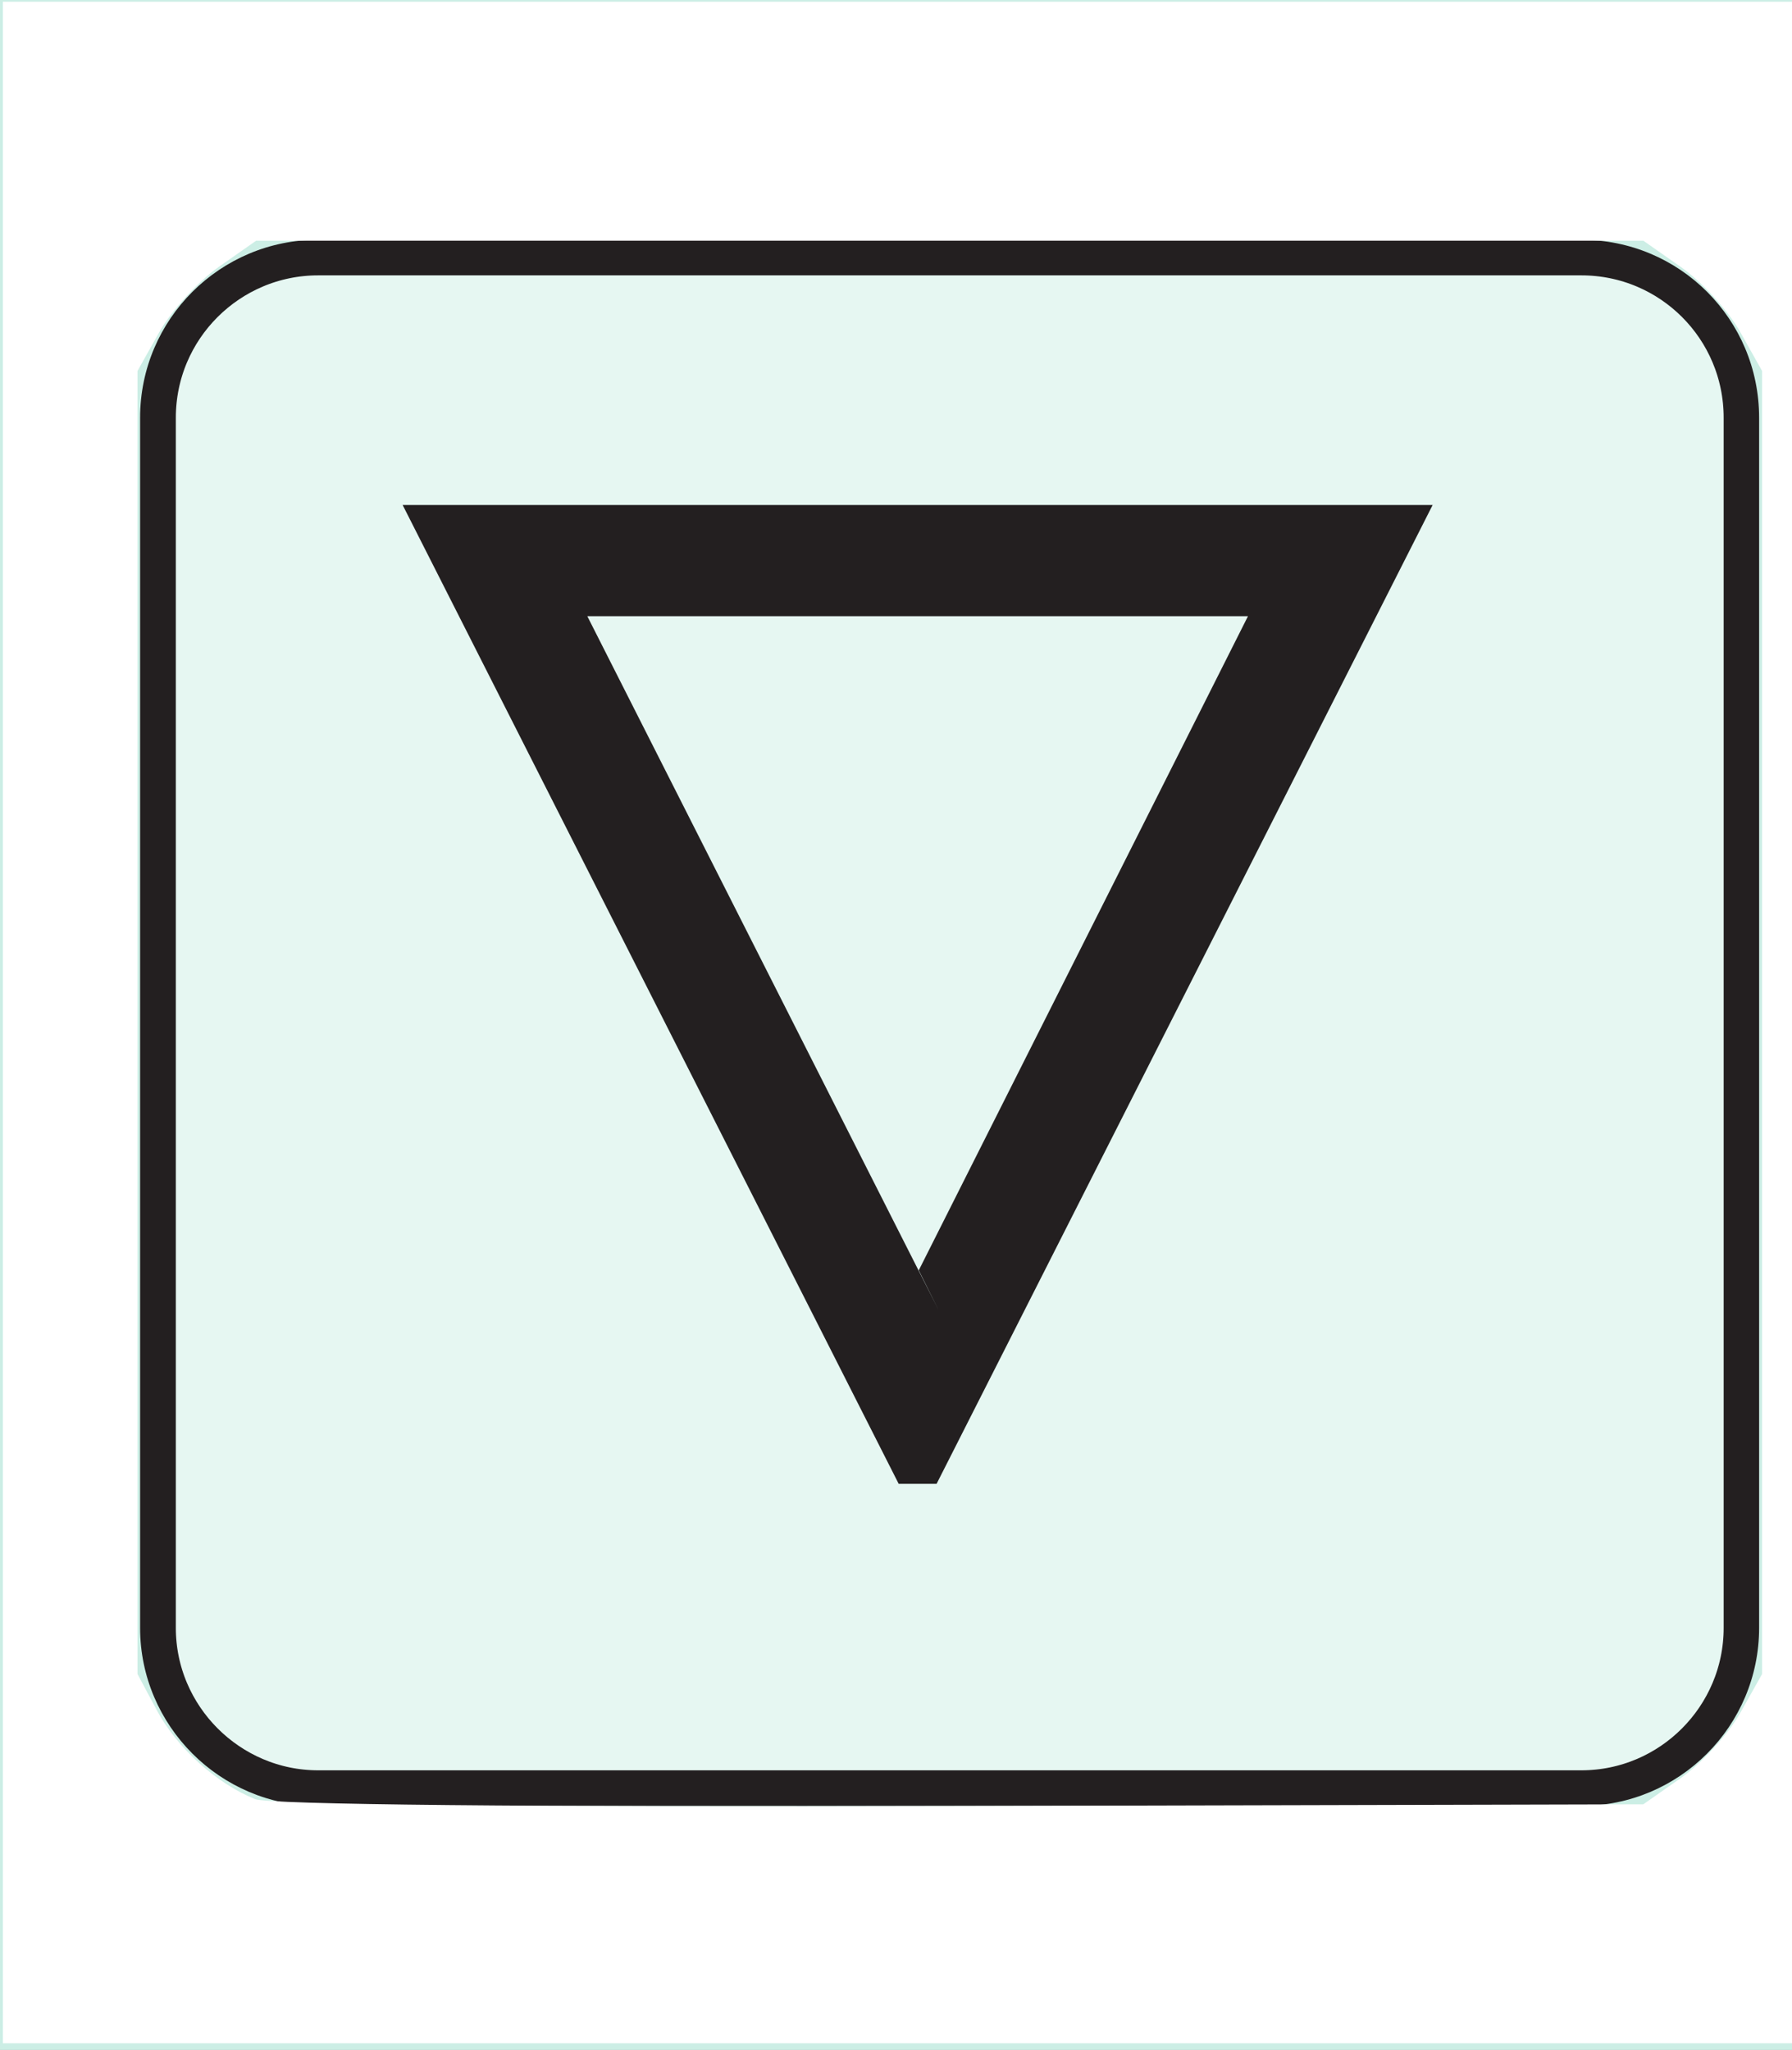 <?xml version="1.0" encoding="UTF-8" standalone="no"?>
<svg
   xmlns:dc="http://purl.org/dc/elements/1.1/"
   xmlns:cc="http://creativecommons.org/ns#"
   xmlns:rdf="http://www.w3.org/1999/02/22-rdf-syntax-ns#"
   xmlns:svg="http://www.w3.org/2000/svg"
   xmlns="http://www.w3.org/2000/svg"
   xmlns:xlink="http://www.w3.org/1999/xlink"
   xmlns:sodipodi="http://sodipodi.sourceforge.net/DTD/sodipodi-0.dtd"
   xmlns:inkscape="http://www.inkscape.org/namespaces/inkscape"
   width="12.586pt"
   height="14.4pt"
   viewBox="0 0 12.586 14.4"
   version="1.1"
   id="svg2"
   inkscape:version="0.91 r13725"
   sodipodi:docname="icon-down.svg">
  <rect x="0" y="0" width="12.586" height="14.4" fill="#808080" stroke="none"/>
  <sodipodi:namedview
     pagecolor="#ffffff"
     bordercolor="#666666"
     borderopacity="1"
     objecttolerance="10"
     gridtolerance="10"
     guidetolerance="10"
     inkscape:pageopacity="0"
     inkscape:pageshadow="2"
     inkscape:window-width="1366"
     inkscape:window-height="739"
     id="namedview58"
     showgrid="false"
     inkscape:zoom="13.11102"
     inkscape:cx="7.8661251"
     inkscape:cy="9.0000623"
     inkscape:window-x="-9"
     inkscape:window-y="-9"
     inkscape:window-maximized="1"
     inkscape:current-layer="svg2" />
  <defs
     id="defs4">
    <g
       id="g6">
      <symbol
         overflow="visible"
         id="glyph0-0">
        <path
           style="stroke:none;"
           d=""
           id="path9" />
      </symbol>
      <symbol
         overflow="visible"
         id="glyph0-1">
        <path
           style="stroke:none;"
           d="M 3.906 1.891 L 4.047 1.891 L 7.531 -4.984 L 0.297 -4.984 L 3.781 1.891 Z M 4.062 0.672 L 1.594 -4.203 L 6.234 -4.203 L 3.922 0.391 Z M 4.062 0.672 "
           id="path12" />
      </symbol>
    </g>
    <clipPath
       id="clip1">
      <path
         d="M 0 0 L 12.586 0 L 12.586 14.398 L 0 14.398 Z M 0 0 "
         id="path15" />
    </clipPath>
    <clipPath
       id="clip2">
      <path
         d="M 1 1 L 12.586 1 L 12.586 13 L 1 13 Z M 1 1 "
         id="path18" />
    </clipPath>
    <clipPath
       id="clip3">
      <path
         d="M 0 1 L 12.586 1 L 12.586 13 L 0 13 Z M 0 1 "
         id="path21" />
    </clipPath>
    <clipPath
       id="clip4">
      <path
         d="M 6.672 1.684 L 11.105 1.684 C 11.797 1.684 12.355 2.242 12.355 2.934 L 12.355 11.434 C 12.355 12.121 11.797 12.684 11.105 12.684 L 2.234 12.684 C 1.547 12.684 0.984 12.121 0.984 11.434 L 0.984 2.934 C 0.984 2.242 1.547 1.684 2.234 1.684 "
         id="path24" />
    </clipPath>
    <clipPath
       id="clip5">
      <path
         d="M 0 0 L 12.586 0 L 12.586 14.398 L 0 14.398 Z M 0 0 "
         id="path27" />
    </clipPath>
  </defs>
  <g
     id="surface1">
    <g
       clip-path="url(#clip1)"
       clip-rule="nonzero"
       id="g30">
      <rect
         x="0"
         y="0"
         width="12.586"
         height="14.4"
         style="fill:rgb(80%,93.105%,89.499%);fill-opacity:1;stroke:none;"
         id="rect32" />
    </g>
    <g
       clip-path="url(#clip2)"
       clip-rule="nonzero"
       id="g34">
      <path
         style=" stroke:none;fill-rule:evenodd;fill:rgb(90.001%,96.541%,94.562%);fill-opacity:1;"
         d="M 6.672 1.801 L 11.117 1.801 C 11.734 1.801 12.234 2.301 12.234 2.922 L 12.234 11.434 C 12.234 12.051 11.734 12.551 11.117 12.551 L 2.227 12.551 C 1.605 12.551 1.105 12.051 1.105 11.434 L 1.105 2.922 C 1.105 2.301 1.605 1.801 2.227 1.801 "
         id="path36" />
    </g>
    <g
       clip-path="url(#clip3)"
       clip-rule="nonzero"
       id="g38">
      <g
         clip-path="url(#clip4)"
         clip-rule="evenodd"
         id="g40">
        <path
           style="fill:none;stroke-width:0.5;stroke-linecap:butt;stroke-linejoin:miter;stroke:rgb(13.73%,12.16%,12.549%);stroke-opacity:1;stroke-miterlimit:10;"
           d="M 282.086 193.888 L 286.52 193.888 C 287.211 193.888 287.77 193.33 287.77 192.638 L 287.77 184.138 C 287.77 183.451 287.211 182.888 286.52 182.888 L 277.649 182.888 C 276.961 182.888 276.399 183.451 276.399 184.138 L 276.399 192.638 C 276.399 193.33 276.961 193.888 277.649 193.888 Z M 282.086 193.888 "
           transform="matrix(1,0,0,-1,-275.414,195.572)"
           id="path42" />
      </g>
    </g>
    <g
       style="fill:rgb(13.73%,12.16%,12.549%);fill-opacity:1;"
       id="g44">
      <use
         xlink:href="#glyph0-1"
         x="2.531"
         y="8.531"
         id="use46" />
    </g>
    <g
       clip-path="url(#clip5)"
       clip-rule="nonzero"
       id="g48">
      <path
         style="fill:none;stroke-width:0.5;stroke-linecap:butt;stroke-linejoin:miter;stroke:rgb(100%,100%,100%);stroke-opacity:1;stroke-miterlimit:10;"
         d="M 42 804.001 L 42 780.001 M 0 762.001 L 24 762.001 M 654 804.001 L 654 780.001 M 696 762.001 L 672 762.001 M 42 0.001 L 42 24.001 M 0 42.001 L 24 42.001 M 654 0.001 L 654 24.001 M 696 42.001 L 672 42.001 "
         transform="matrix(1,0,0,-1,-275.414,195.572)"
         id="path50" />
      <path
         style="fill:none;stroke-width:0.25;stroke-linecap:butt;stroke-linejoin:miter;stroke:rgb(0%,0%,0%);stroke-opacity:1;stroke-miterlimit:10;"
         d="M 42 804.001 L 42 780.001 M 0 762.001 L 24 762.001 M 654 804.001 L 654 780.001 M 696 762.001 L 672 762.001 M 42 0.001 L 42 24.001 M 0 42.001 L 24 42.001 M 654 0.001 L 654 24.001 M 696 42.001 L 672 42.001 "
         transform="matrix(1,0,0,-1,-275.414,195.572)"
         id="path52" />
      <path
         style="fill:none;stroke-width:0.5;stroke-linecap:butt;stroke-linejoin:miter;stroke:rgb(100%,100%,100%);stroke-opacity:1;stroke-miterlimit:10;"
         d="M 324 792.001 L 372 792.001 M 324 12.001 L 372 12.001 M 12 426.001 L 12 378.001 M 684 426.001 L 684 378.001 M 348 804.001 L 348 780.001 M 348 24.001 L 348 0.001 M 0 402.001 L 24 402.001 M 672 402.001 L 696 402.001 M 348 792.001 L 354 792.001 C 354 788.689 351.313 786.001 348 786.001 C 344.688 786.001 342 788.689 342 792.001 C 342 795.314 344.688 798.001 348 798.001 C 351.313 798.001 354 795.314 354 792.001 M 348 12.001 L 354 12.001 C 354 8.689 351.313 6.001 348 6.001 C 344.688 6.001 342 8.689 342 12.001 C 342 15.314 344.688 18.001 348 18.001 C 351.313 18.001 354 15.314 354 12.001 M 12 402.001 L 18 402.001 C 18 398.689 15.313 396.001 12 396.001 C 8.688 396.001 6 398.689 6 402.001 C 6 405.314 8.688 408.001 12 408.001 C 15.313 408.001 18 405.314 18 402.001 M 684 402.001 L 690 402.001 C 690 398.689 687.313 396.001 684 396.001 C 680.688 396.001 678 398.689 678 402.001 C 678 405.314 680.688 408.001 684 408.001 C 687.313 408.001 690 405.314 690 402.001 "
         transform="matrix(1,0,0,-1,-275.414,195.572)"
         id="path54" />
      <path
         style="fill:none;stroke-width:0.25;stroke-linecap:butt;stroke-linejoin:miter;stroke:rgb(0%,0%,0%);stroke-opacity:1;stroke-miterlimit:10;"
         d="M 324 792.001 L 372 792.001 M 324 12.001 L 372 12.001 M 12 426.001 L 12 378.001 M 684 426.001 L 684 378.001 M 348 804.001 L 348 780.001 M 348 24.001 L 348 0.001 M 0 402.001 L 24 402.001 M 672 402.001 L 696 402.001 M 348 792.001 L 354 792.001 C 354 788.689 351.313 786.001 348 786.001 C 344.688 786.001 342 788.689 342 792.001 C 342 795.314 344.688 798.001 348 798.001 C 351.313 798.001 354 795.314 354 792.001 M 348 12.001 L 354 12.001 C 354 8.689 351.313 6.001 348 6.001 C 344.688 6.001 342 8.689 342 12.001 C 342 15.314 344.688 18.001 348 18.001 C 351.313 18.001 354 15.314 354 12.001 M 12 402.001 L 18 402.001 C 18 398.689 15.313 396.001 12 396.001 C 8.688 396.001 6 398.689 6 402.001 C 6 405.314 8.688 408.001 12 408.001 C 15.313 408.001 18 405.314 18 402.001 M 684 402.001 L 690 402.001 C 690 398.689 687.313 396.001 684 396.001 C 680.688 396.001 678 398.689 678 402.001 C 678 405.314 680.688 408.001 684 408.001 C 687.313 408.001 690 405.314 690 402.001 "
         transform="matrix(1,0,0,-1,-275.414,195.572)"
         id="path56" />
    </g>
  </g>
  <path
     style="fill:#ffffff"
     d="m 0.025,8.977 0,-8.962 7.856,0 7.856,0 0,8.962 0,8.962 -7.856,0 -7.856,0 0,-8.962 z M 14.758,15.609 c 0.182,-0.128 0.416,-0.385 0.521,-0.572 l 0.191,-0.34 0,-5.72 0,-5.72 -0.191,-0.34 C 15.175,2.73 14.94,2.473 14.758,2.345 l -0.331,-0.232 -6.089,0 -6.089,0 -0.331,0.232 C 1.738,2.473 1.503,2.73 1.398,2.917 l -0.191,0.34 0,5.72 0,5.72 0.171,0.32 c 0.175,0.327 0.524,0.643 0.861,0.778 0.121,0.049 2.349,0.071 6.188,0.061 l 6,-0.015 0.331,-0.232 z"
     id="path3388"
     inkscape:connector-curvature="0"
     transform="scale(0.8,0.8)" />
</svg>
